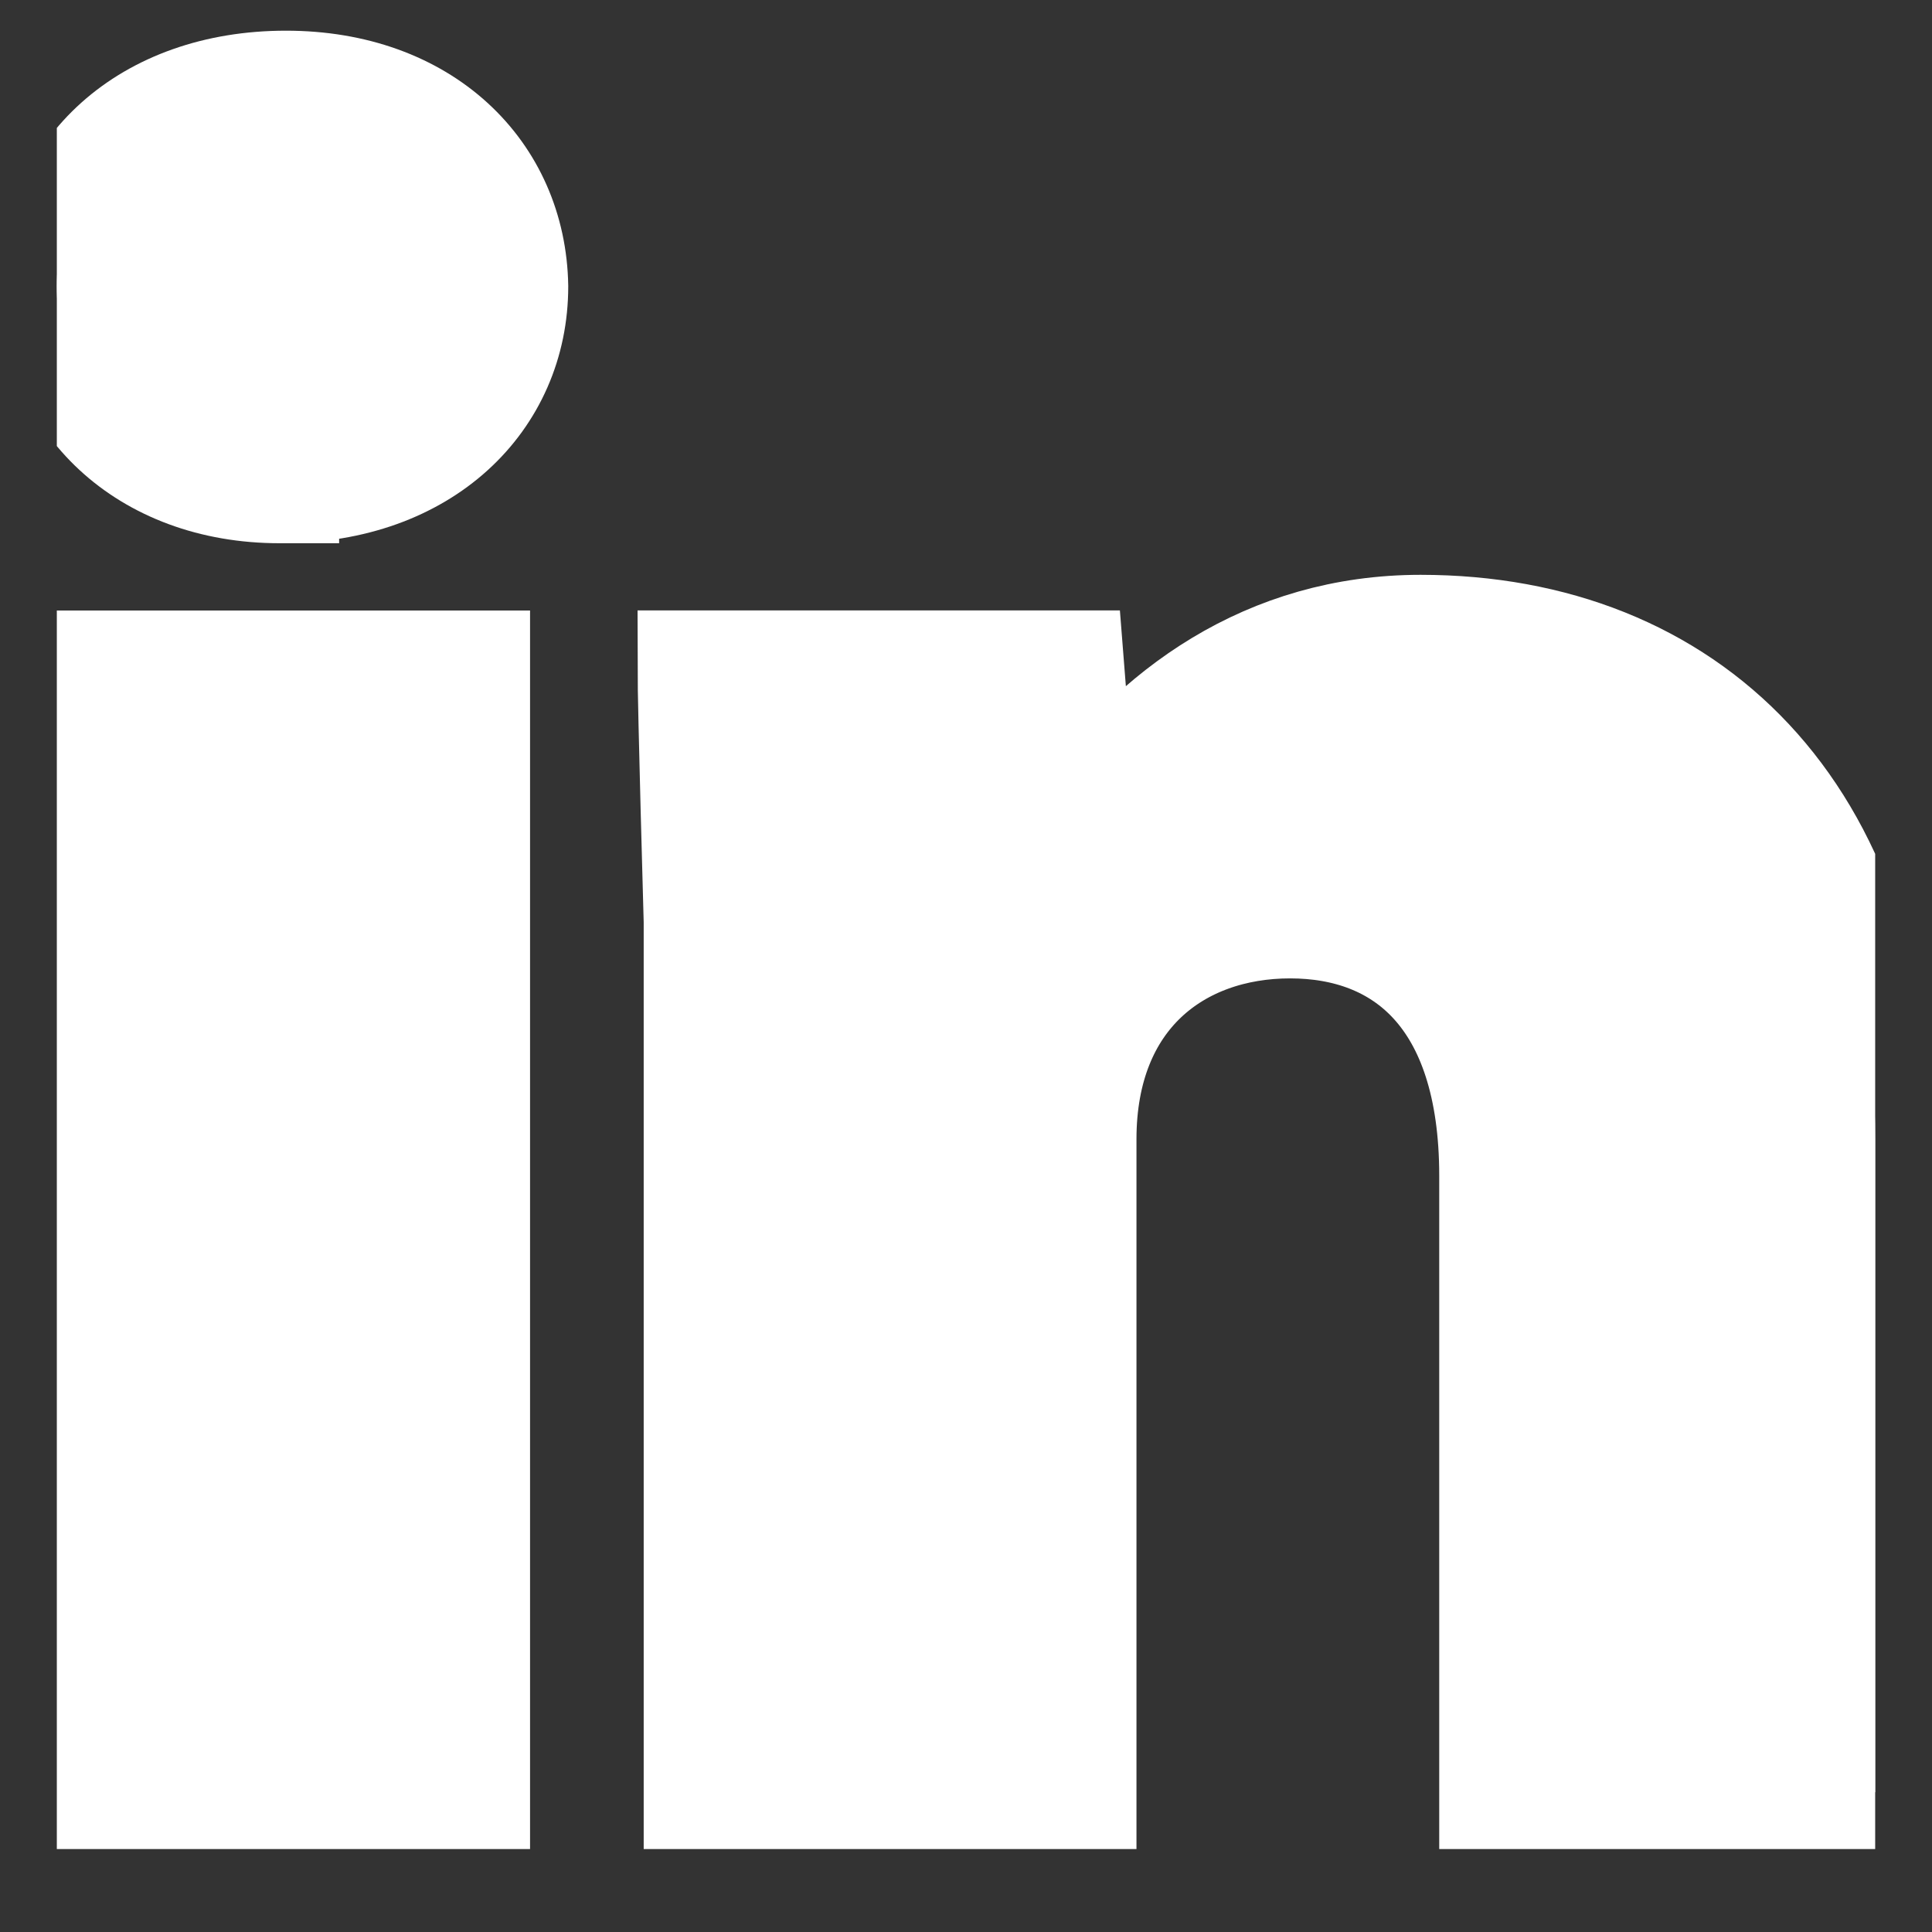<svg width="17" height="17" viewBox="0 0 17 17" fill="none" xmlns="http://www.w3.org/2000/svg">
<rect x="0" y="0" width="17" height="17" fill="#333333" stroke="none"/>
<g clip-path="url(#clip0_1_49)">
<path d="M0.836 5.872V15.77H4.164V5.872H0.836ZM9.5 15.77H6.164V8.11C6.164 8.11 6.11 6.208 6.11 5.871H9.392L9.5 7.242C10.164 6.284 11.164 5.558 12.5 5.558C14.836 5.558 16.5 7.152 16.5 10.024V15.77H13.164V10.346C13.164 8.746 12.352 8.109 11.352 8.109C10.352 8.109 9.5 8.745 9.5 10.024V15.77ZM2.484 4.279C3.72 4.279 4.5 3.5 4.5 2.52C4.484 1.533 3.719 0.77 2.516 0.77C1.296 0.77 0.5 1.533 0.5 2.52C0.5 3.5 1.281 4.28 2.46 4.28H2.484V4.279Z" fill="white" stroke="white"/>
</g>
<defs>
<clipPath id="clip0_1_49">
<rect width="16" height="16" fill="white" transform="translate(0.5 0.27)"/>
</clipPath>
</defs>
</svg>
